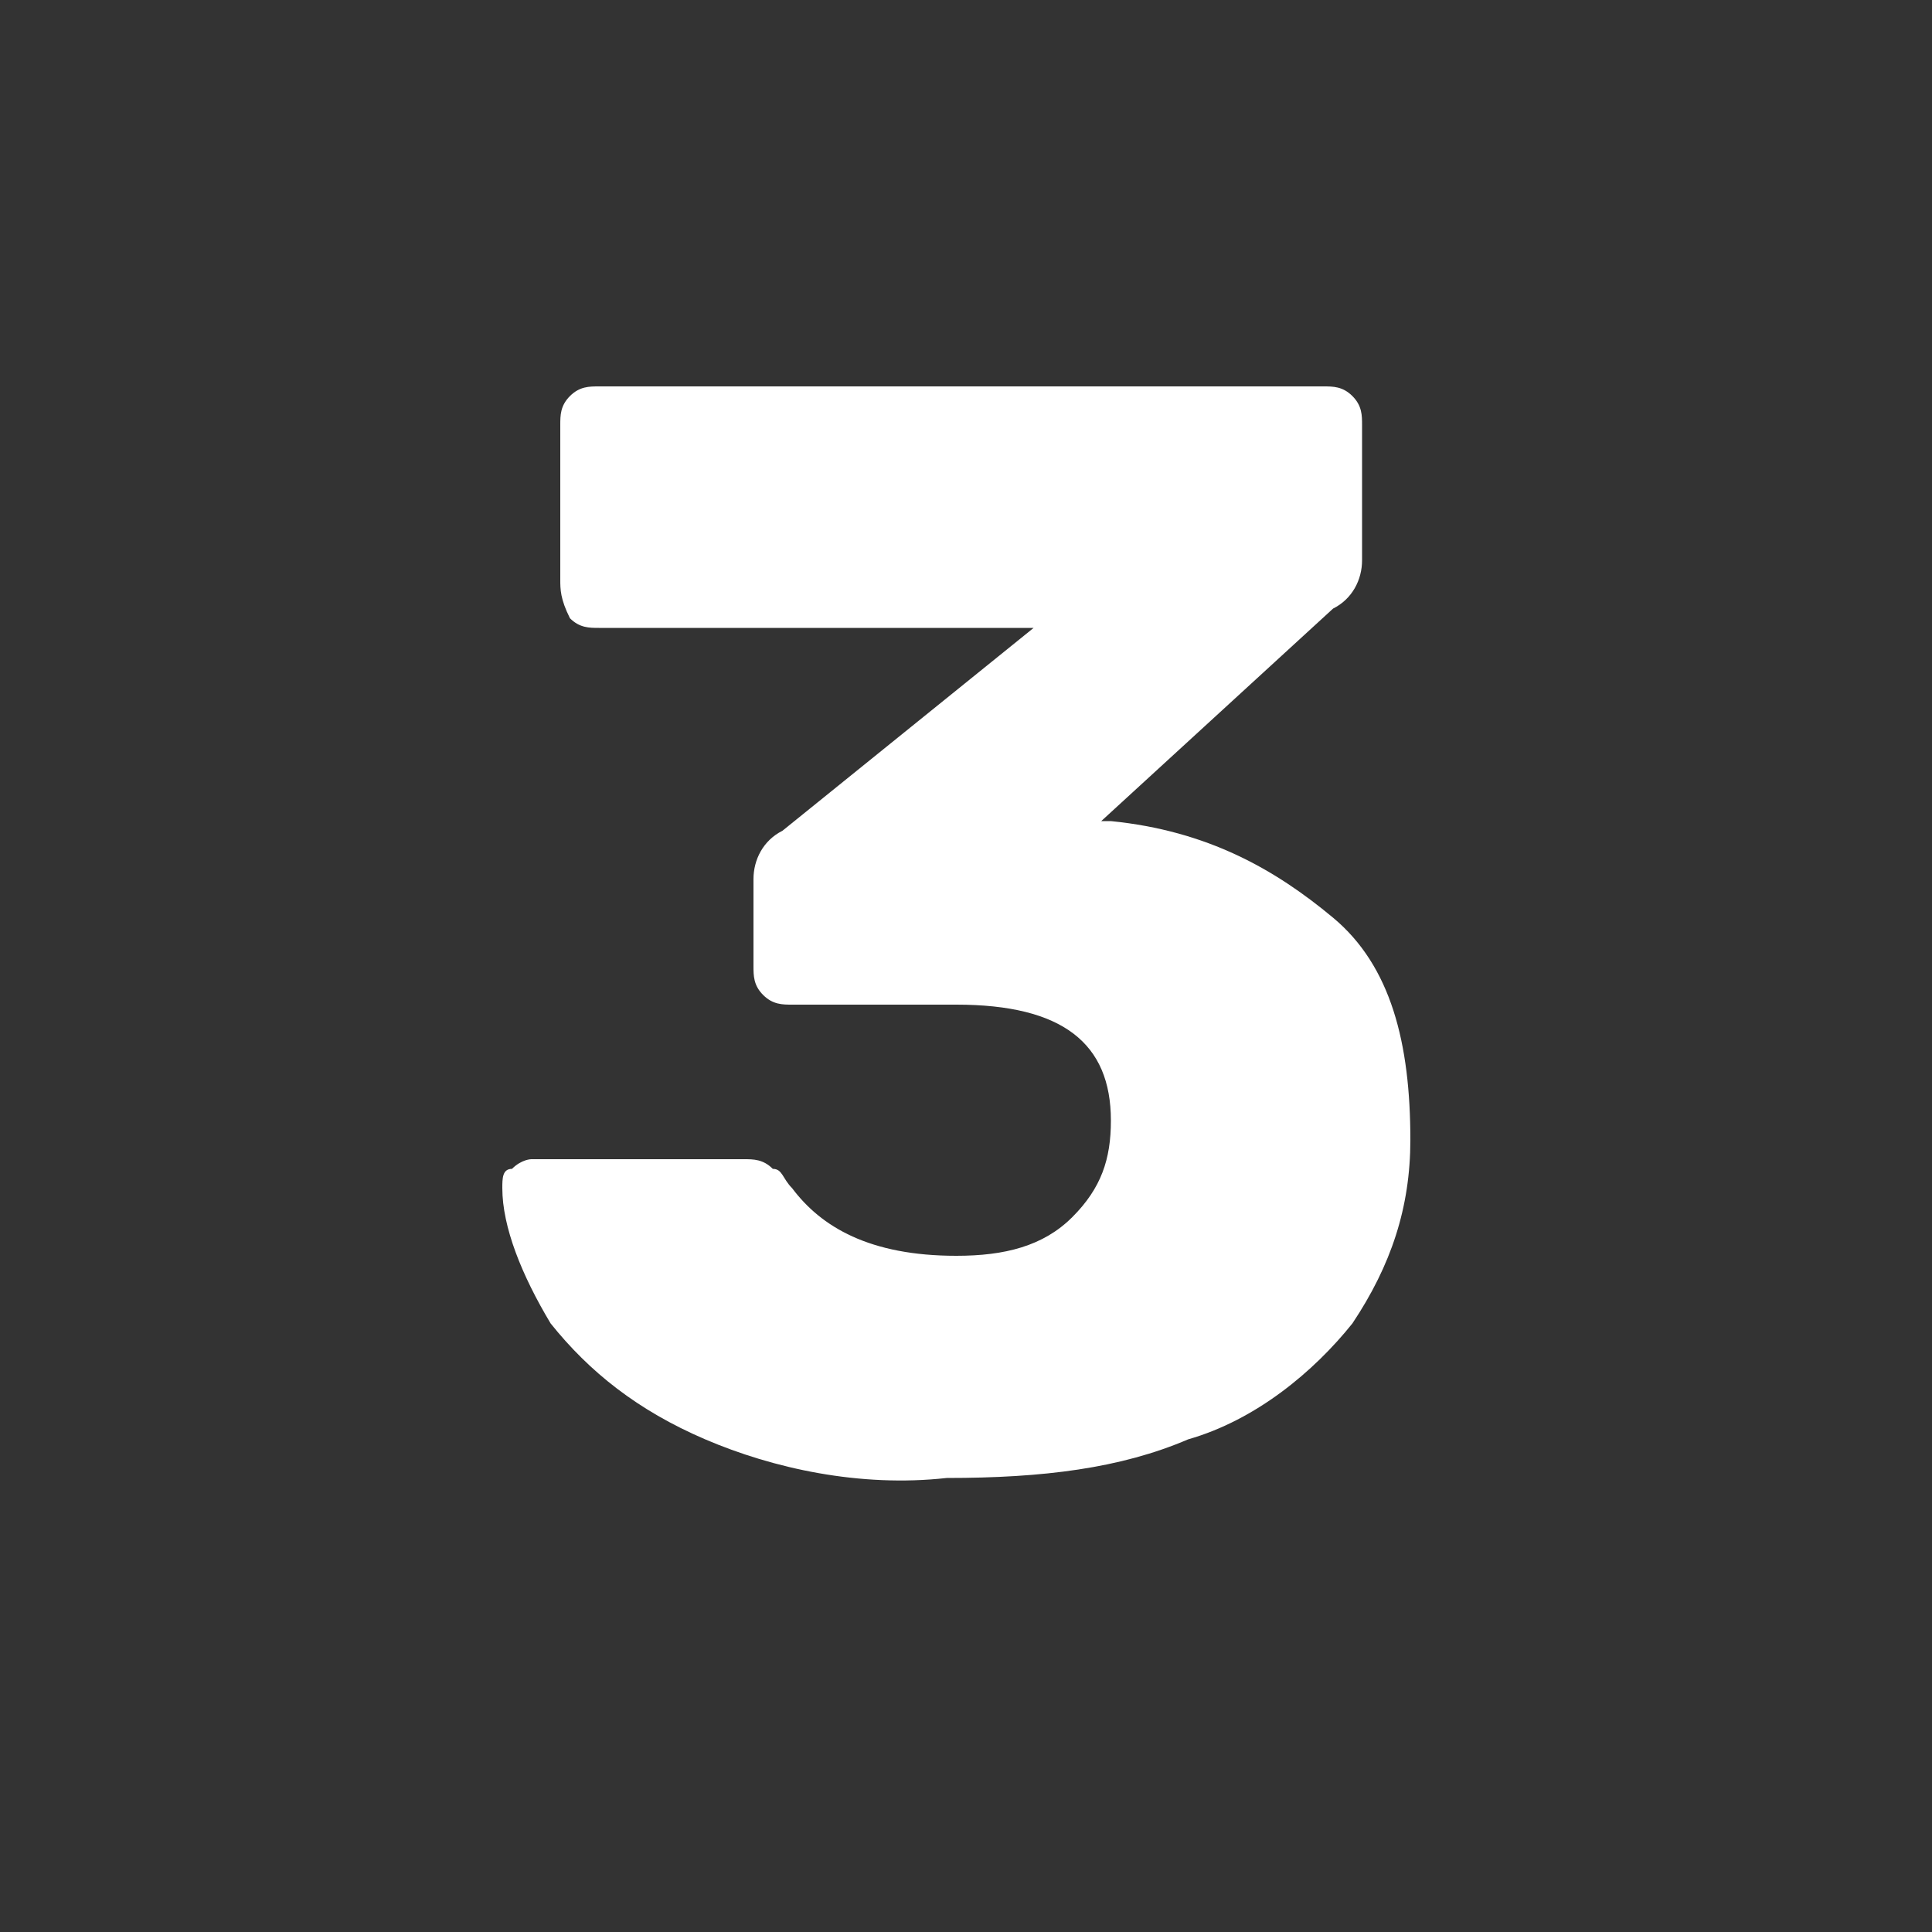 <?xml version="1.0" encoding="UTF-8"?> <!-- Generator: Adobe Illustrator 24.0.3, SVG Export Plug-In . SVG Version: 6.00 Build 0) --> <svg xmlns="http://www.w3.org/2000/svg" xmlns:xlink="http://www.w3.org/1999/xlink" id="Layer_1" x="0px" y="0px" viewBox="0 0 20 20" style="enable-background:new 0 0 20 20;" xml:space="preserve"><rect x="0" y="0" width="20" height="20" fill="#333333" stroke="none"/> <style type="text/css"> .st0{fill:#FFFFFF;} </style> <g> <path class="st0" d="M7.3,14.9c-0.7-0.3-1.2-0.7-1.6-1.2c-0.3-0.5-0.5-1-0.5-1.4c0-0.1,0-0.2,0.1-0.2c0.1-0.1,0.2-0.1,0.2-0.1h2.2 c0.1,0,0.2,0,0.3,0.1c0.1,0,0.1,0.1,0.2,0.2C8.5,12.7,9,13,9.9,13c0.5,0,0.9-0.1,1.2-0.4s0.4-0.6,0.4-1c0-0.8-0.5-1.2-1.6-1.2H8.2 c-0.1,0-0.2,0-0.3-0.1S7.8,10.1,7.8,10V9.1c0-0.2,0.1-0.4,0.3-0.5l2.6-2.1H6.2c-0.1,0-0.2,0-0.3-0.1C5.8,6.2,5.8,6.1,5.8,6V4.4 c0-0.1,0-0.2,0.1-0.3S6.1,4,6.2,4h7.5c0.1,0,0.2,0,0.3,0.1c0.1,0.1,0.1,0.2,0.1,0.3v1.4c0,0.2-0.1,0.4-0.3,0.5l-2.4,2.2l0.1,0 c1,0.1,1.7,0.5,2.3,1c0.6,0.5,0.8,1.3,0.8,2.3c0,0.7-0.2,1.3-0.6,1.9c-0.4,0.5-1,1-1.7,1.2c-0.7,0.3-1.5,0.4-2.5,0.4 C8.9,15.4,8,15.2,7.3,14.9z"></path> </g> </svg> 